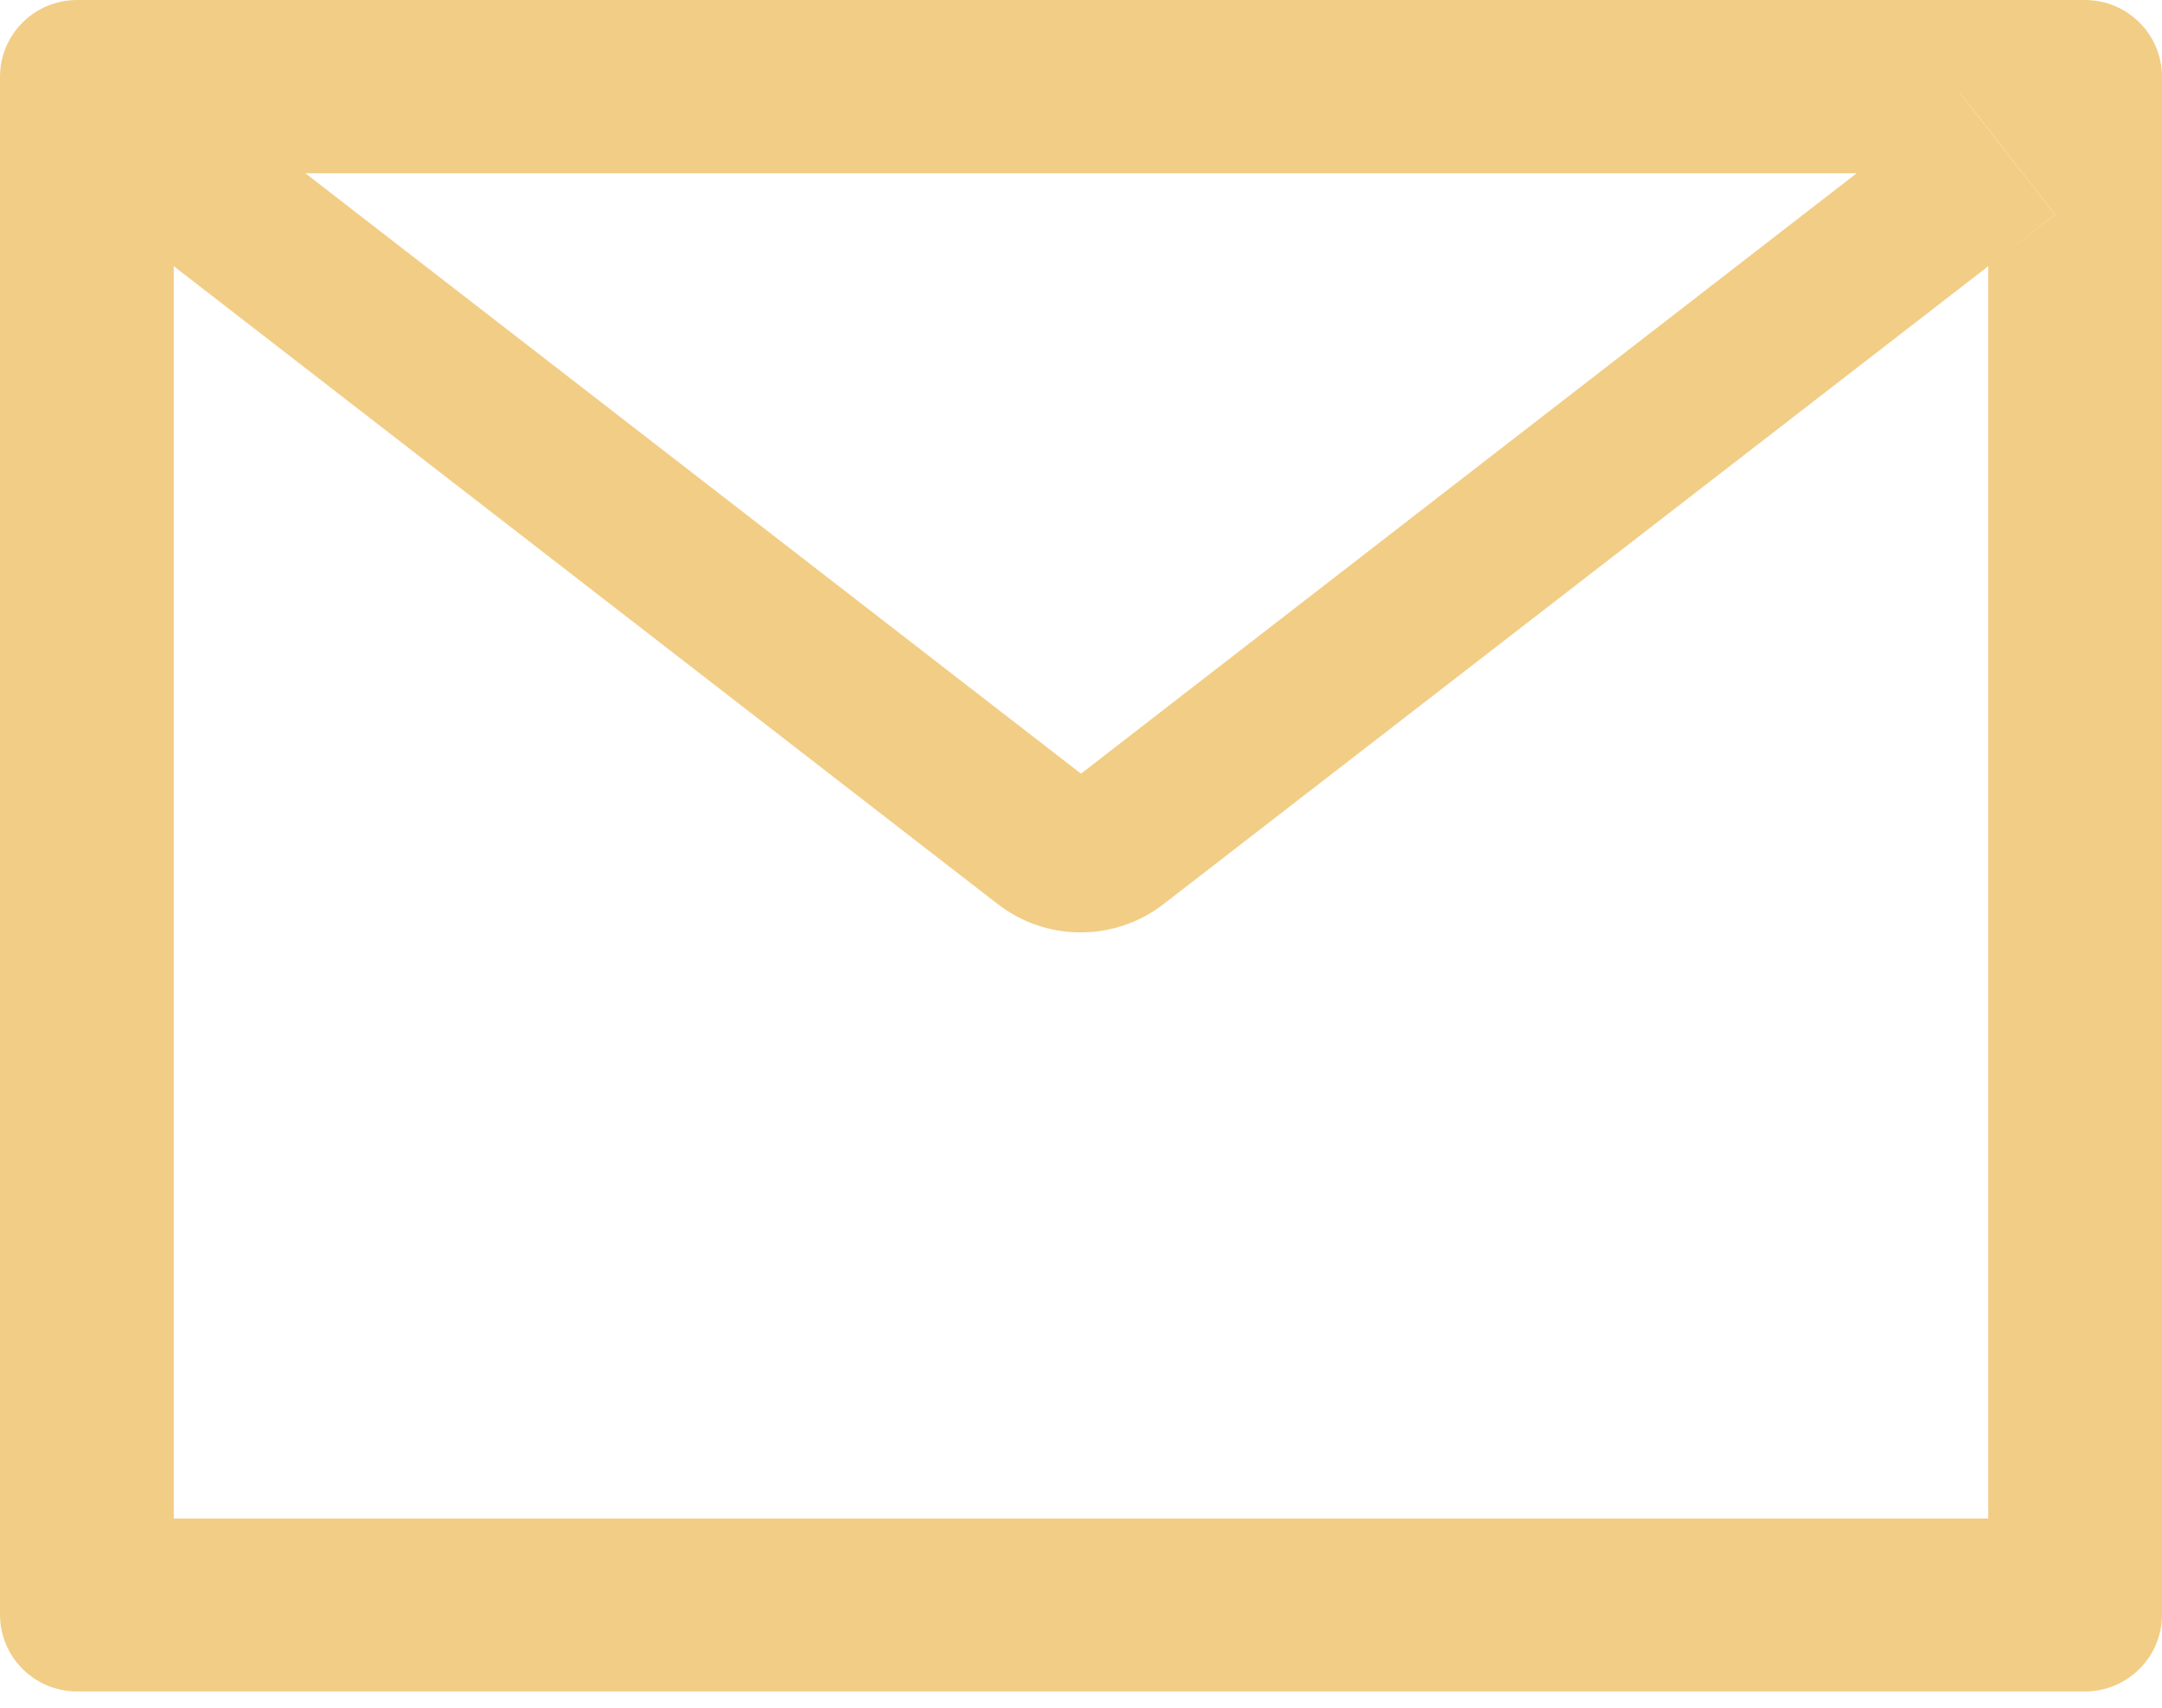 <svg width="100" height="79" viewBox="0 0 100 79" fill="none" xmlns="http://www.w3.org/2000/svg">
<path d="M96.429 0H3.571C1.596 0 0 1.589 0 3.556V74.679C0 76.646 1.596 78.235 3.571 78.235H96.429C98.404 78.235 100 76.646 100 74.679V3.556C100 1.589 98.404 0 96.429 0ZM91.964 12.313V70.234H8.036V12.313L4.955 9.924L9.342 4.312L14.118 8.012H85.893L90.67 4.312L95.056 9.924L91.964 12.313ZM85.893 8.001L50 35.784L14.107 8.001L9.33 4.301L4.944 9.913L8.025 12.302L46.15 41.818C47.246 42.666 48.595 43.127 49.983 43.127C51.372 43.127 52.721 42.666 53.817 41.818L91.964 12.313L95.045 9.924L90.659 4.312L85.893 8.001Z" fill="#F2CD85"/>
</svg>
